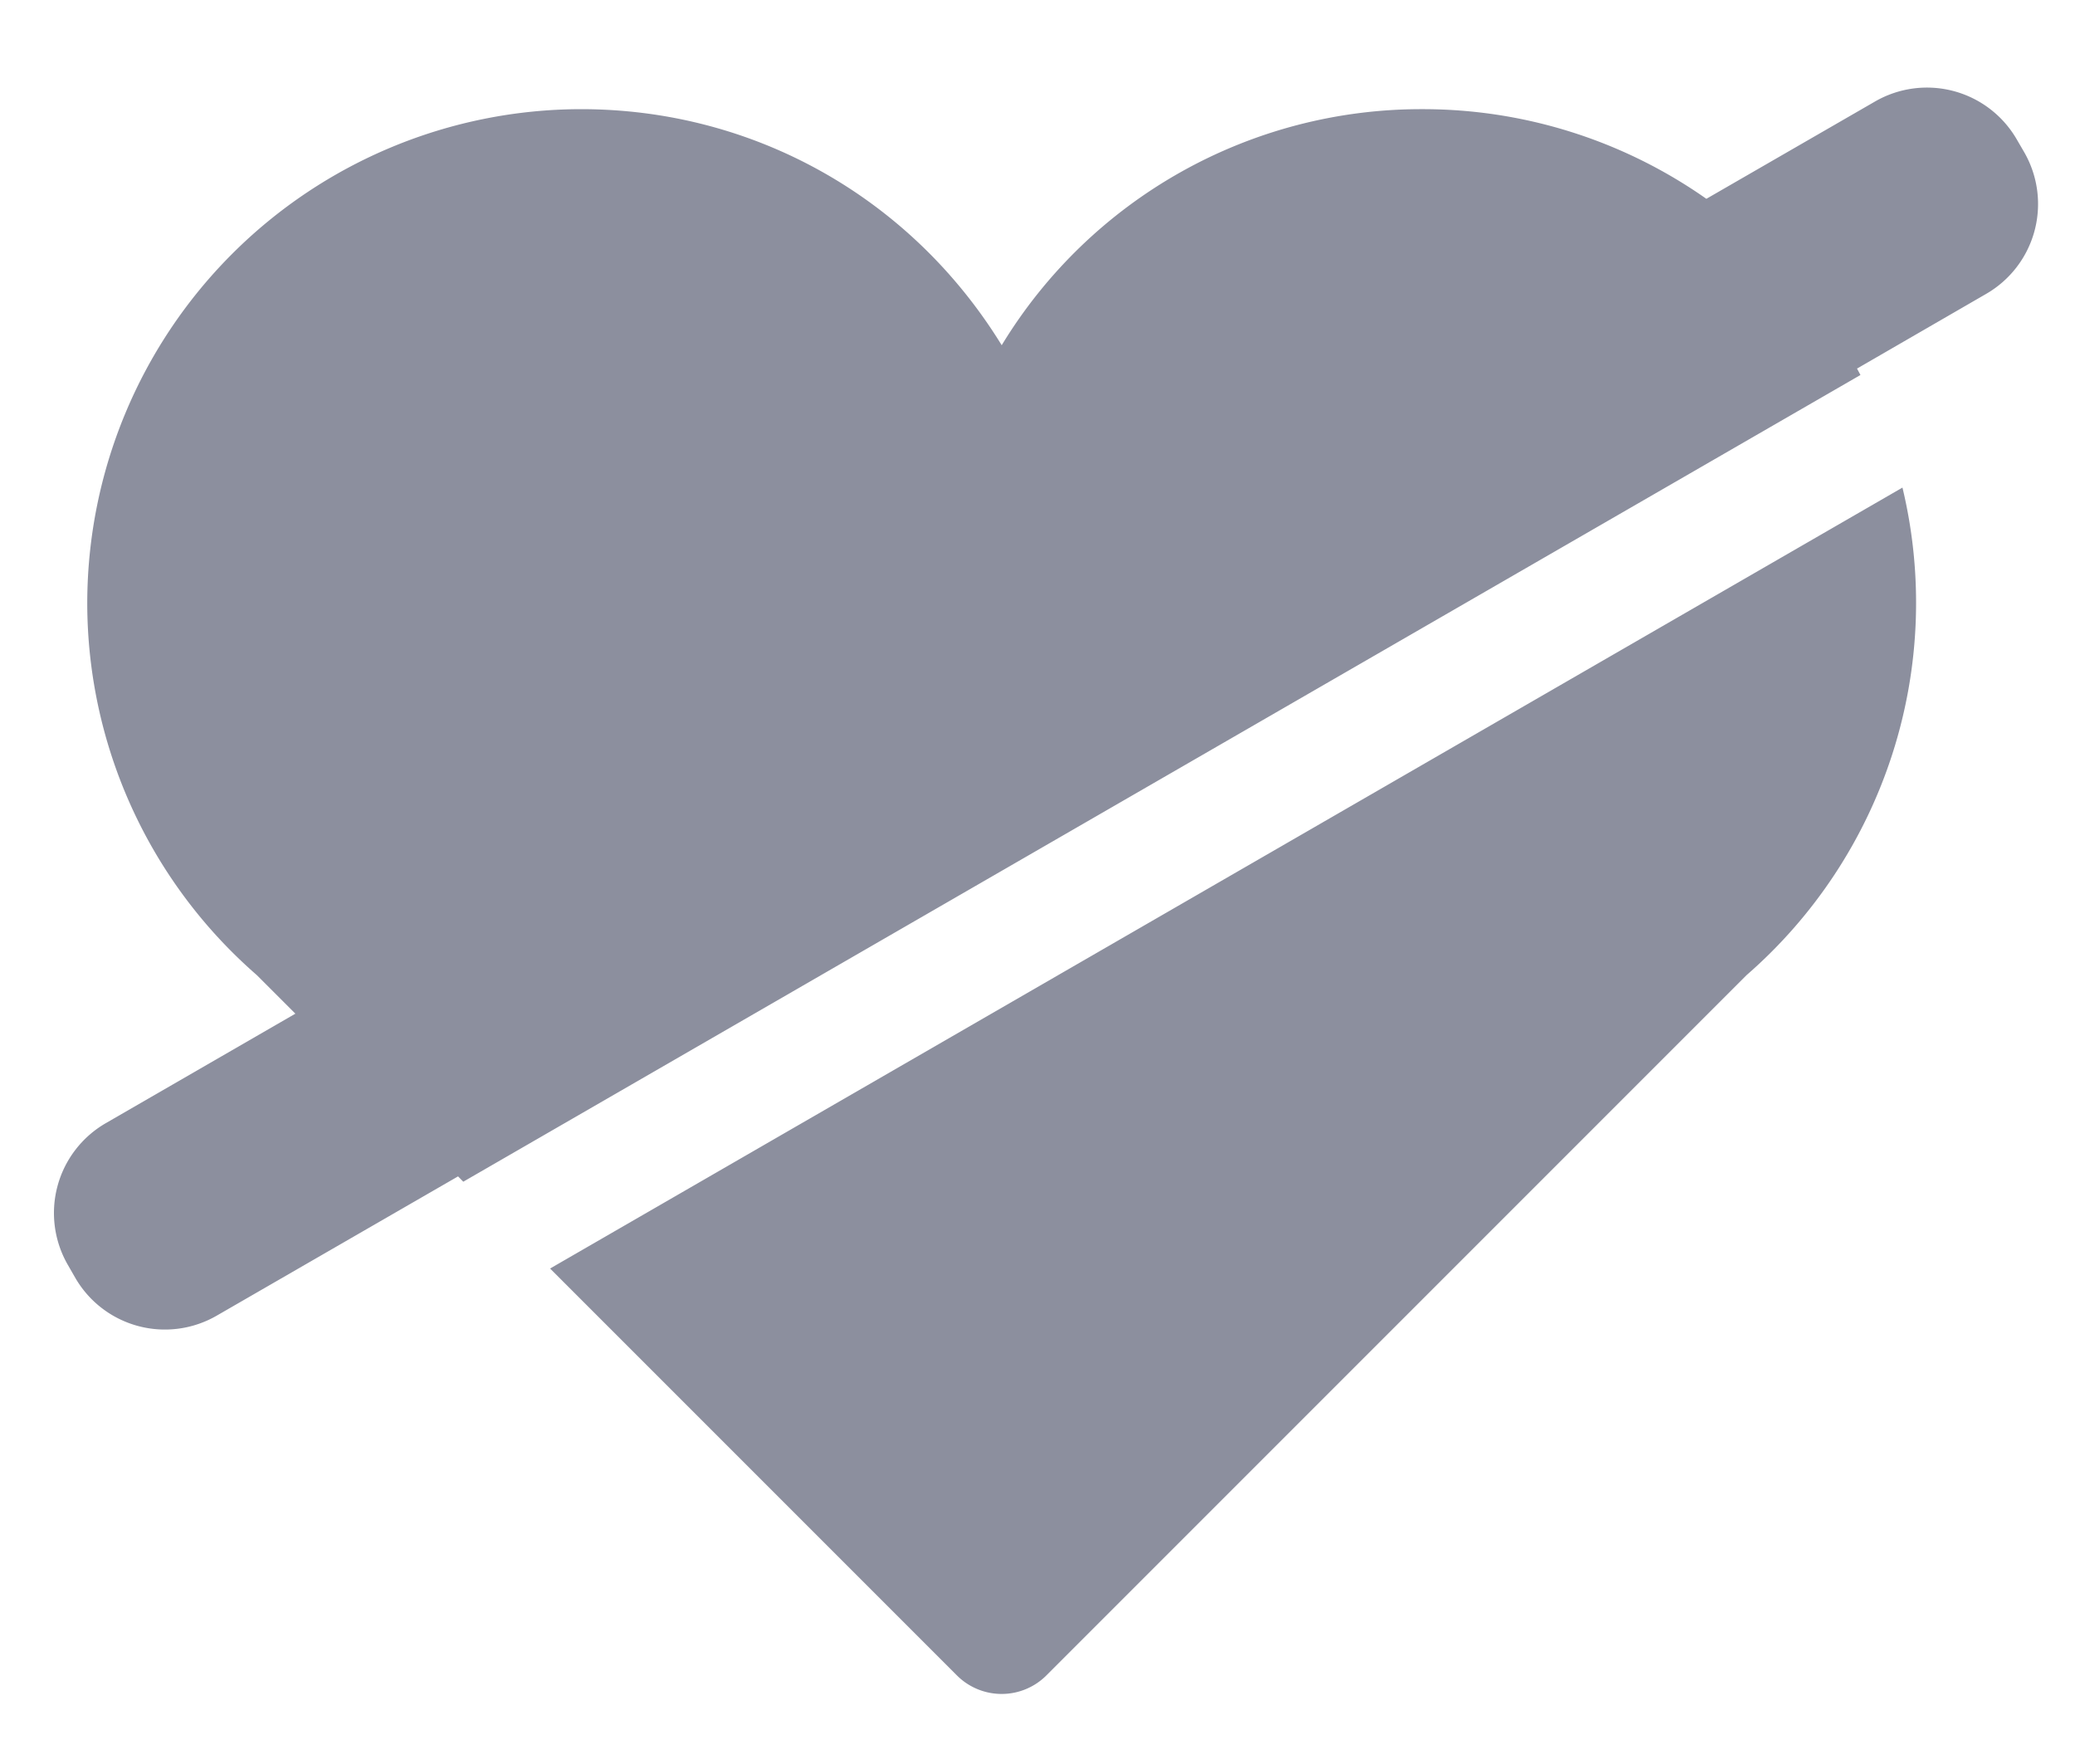 <svg xmlns="http://www.w3.org/2000/svg" width="20" height="17" viewBox="0 0 20 17"><g><g><path fill="#8c8f9e" d="M.724 12.312l-.07-.122a1 1 0 0 1 .366-1.366l1.827-1.055-.372-.372A4.757 4.757 0 0 1 .841 5.812a4.765 4.765 0 0 1 4.76-4.76c1.662 0 3.178.85 4.054 2.275a4.73 4.73 0 0 1 4.054-2.275 4.75 4.75 0 0 1 2.738.864l1.626-.938a1 1 0 0 1 1.366.366l.071.122a1 1 0 0 1-.366 1.366l-1.245.72.033.062-13.466 7.774h-.001l-.05-.051-2.324 1.341a.998.998 0 0 1-1.367-.366zm8.496 3.831l-3.918-3.918 13.035-7.526a4.758 4.758 0 0 1-1.502 4.698l-6.746 6.746a.61.61 0 0 1-.869 0z"/></g></g></svg>